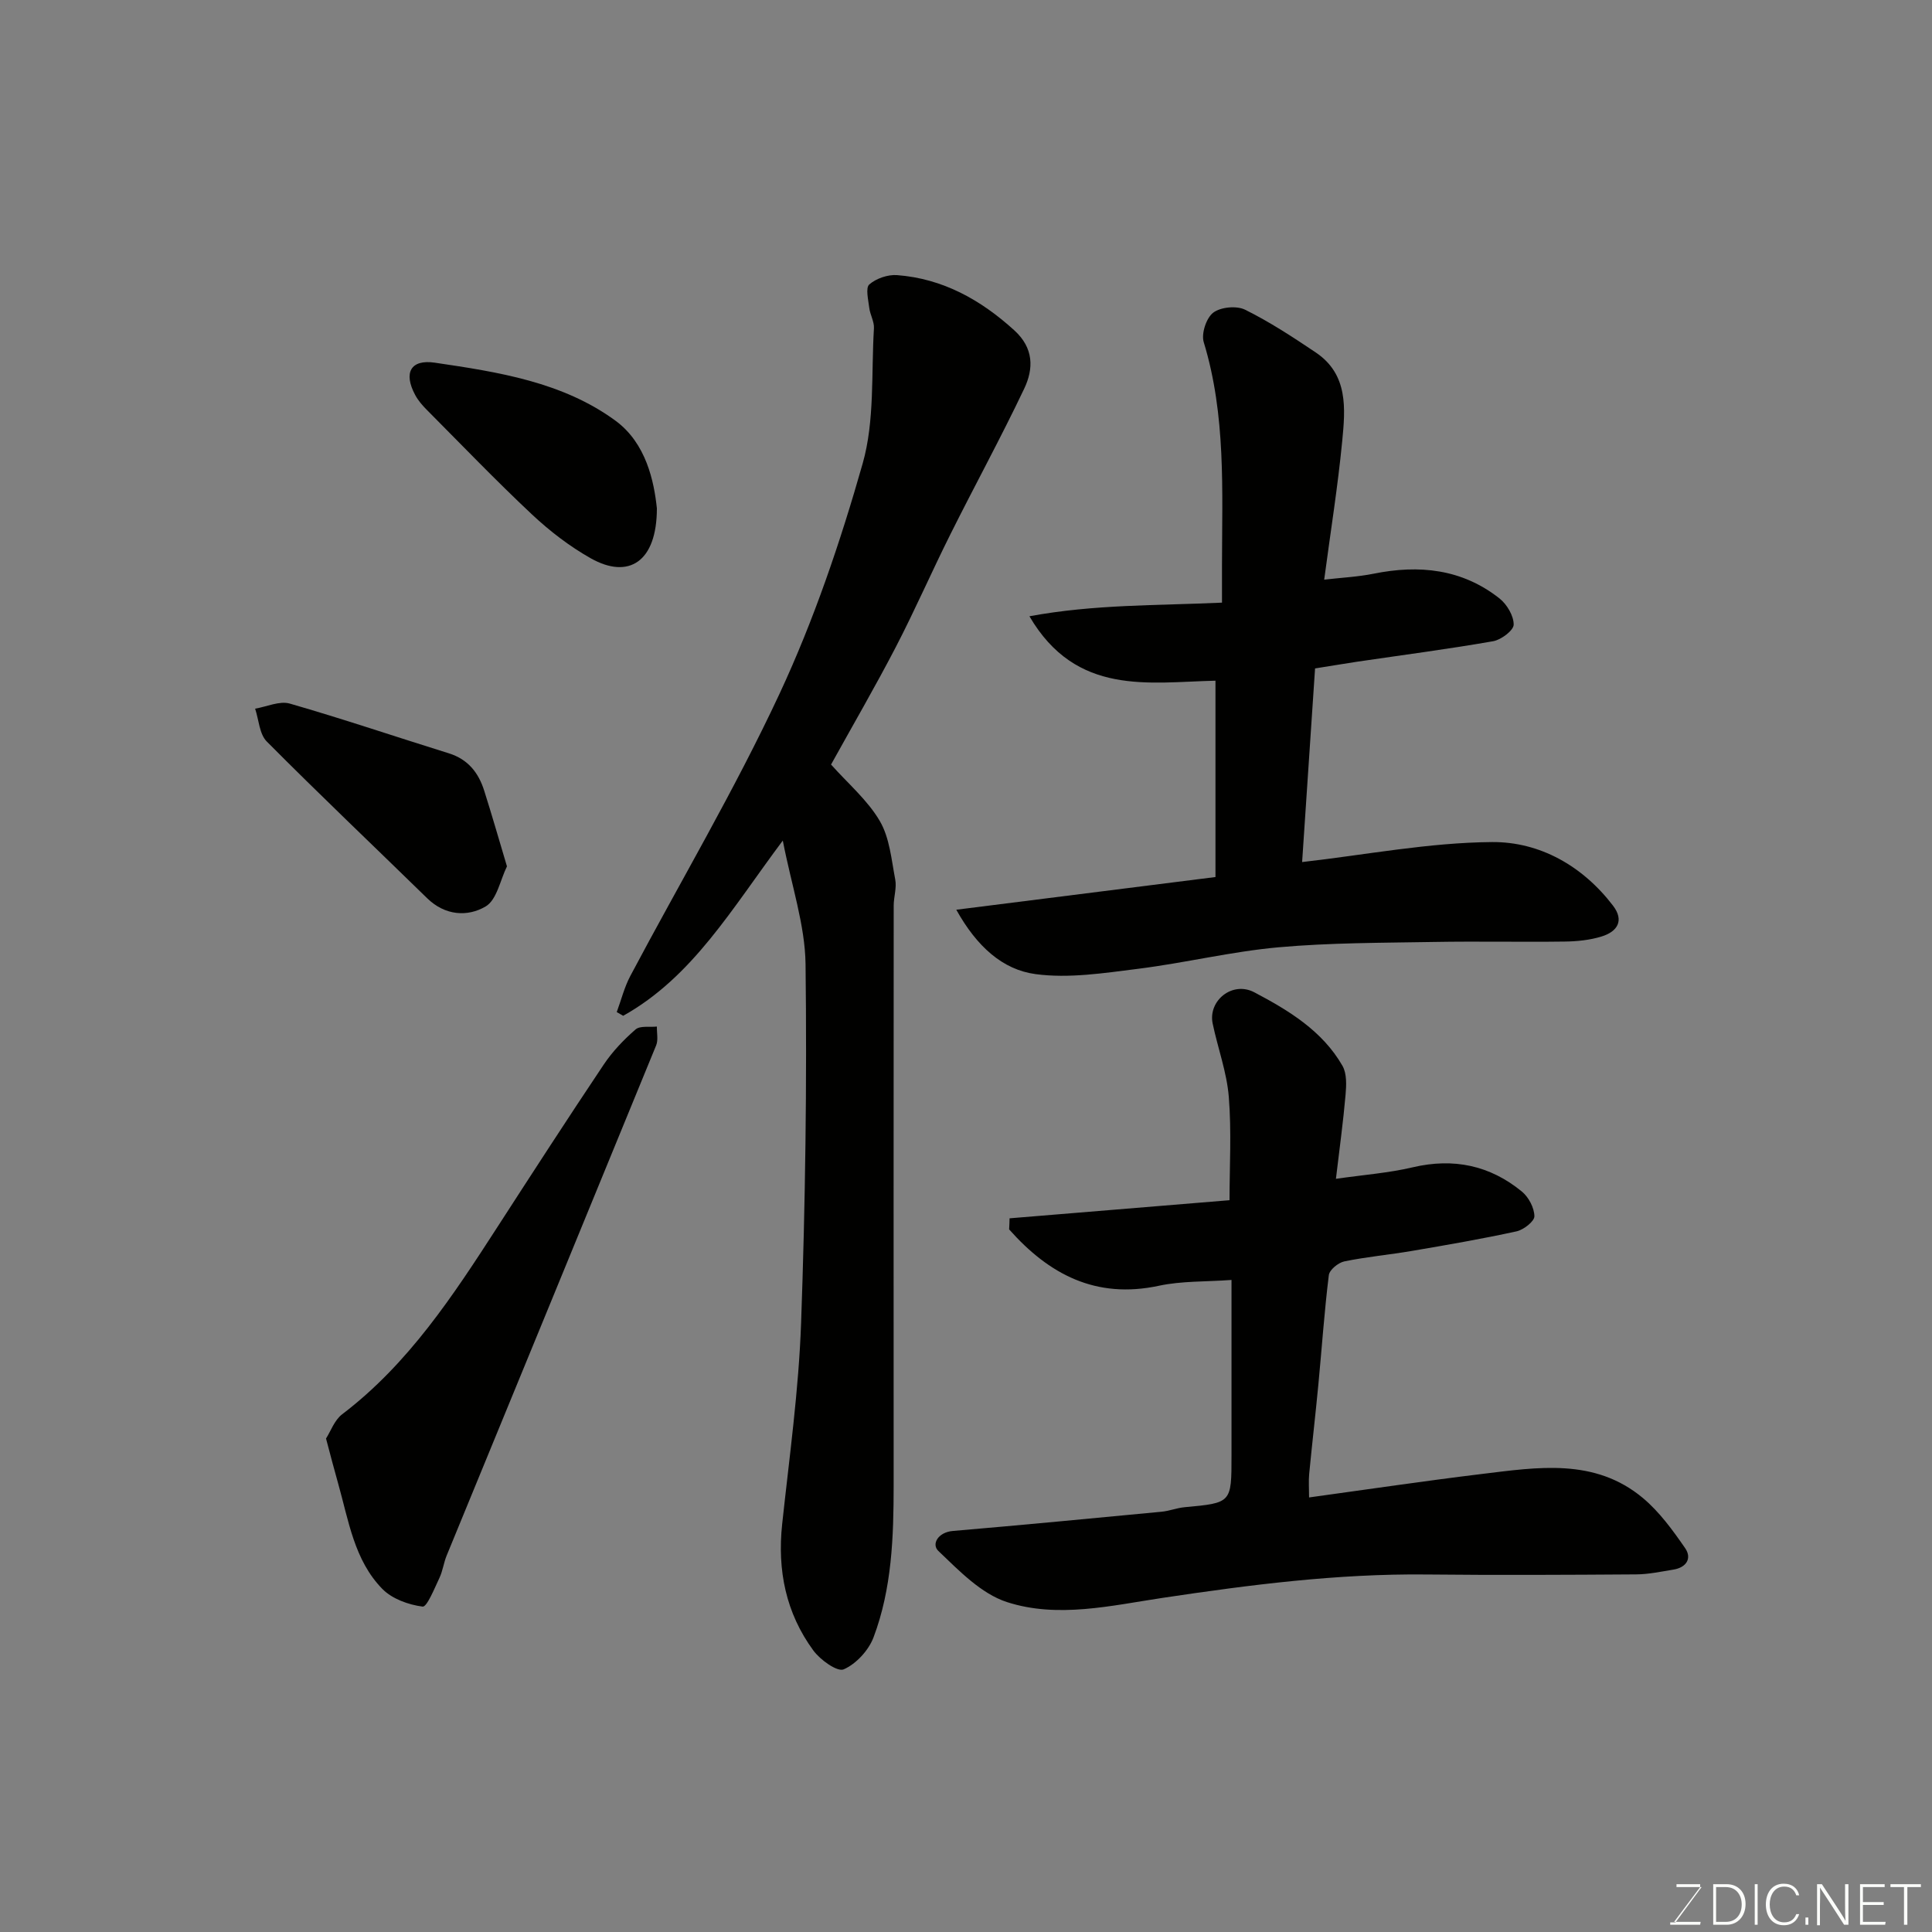 <svg enable-background="new 0 0 400 400" viewBox="0 0 400 400" xmlns="http://www.w3.org/2000/svg"><rect x="0" y="0" width="400" height="400" fill="#808080" stroke="none"/><path d="m162.07 174.03c-10.59 14.14-18.65 28.23-33.05 36.28-.44-.26-.89-.51-1.33-.77.92-2.49 1.57-5.13 2.8-7.46 10.33-19.48 21.61-38.52 30.92-58.48 7.11-15.26 12.59-31.43 17.2-47.65 2.51-8.84 1.76-18.62 2.33-27.99.08-1.38-.8-2.8-.97-4.23-.2-1.65-.8-4.13.01-4.84 1.42-1.24 3.83-2.07 5.73-1.93 9.48.72 17.31 5.09 24.29 11.43 4.06 3.69 4.01 7.95 2.05 12.08-4.84 10.18-10.26 20.09-15.3 30.19-3.86 7.72-7.31 15.64-11.28 23.3-4.27 8.22-8.93 16.24-13.41 24.33 3.48 3.91 7.54 7.34 10.08 11.67 2.05 3.48 2.42 8.01 3.21 12.14.33 1.72-.32 3.6-.32 5.41-.02 39.99-.03 79.97-.01 119.96 0 10.71-.35 21.42-4.17 31.54-1.02 2.69-3.6 5.49-6.17 6.61-1.33.58-4.86-1.96-6.29-3.91-5.68-7.75-7.48-16.6-6.45-26.17 1.49-13.87 3.43-27.75 3.92-41.67.88-24.74 1.22-49.52.92-74.27-.11-8.12-2.9-16.21-4.71-25.57z" fill="#010100"/><path d="m209.02 252.24c15.07-1.24 30.15-2.48 45.54-3.75 0-6.94.43-14.2-.15-21.38-.41-5.12-2.28-10.11-3.34-15.19-.99-4.74 4.08-8.87 8.63-6.47 7.08 3.73 14.08 7.96 18.24 15.21.93 1.62.82 4.05.64 6.05-.48 5.53-1.24 11.03-1.99 17.35 5.78-.83 10.93-1.21 15.89-2.38 8.46-1.99 15.99-.41 22.61 5.02 1.4 1.15 2.57 3.37 2.59 5.11.01 1.06-2.23 2.8-3.7 3.13-7.15 1.56-14.38 2.81-21.6 4.04-4.67.8-9.41 1.22-14.05 2.18-1.26.26-3.07 1.74-3.21 2.84-.93 7.5-1.44 15.05-2.16 22.58-.59 6.2-1.31 12.39-1.91 18.59-.14 1.46-.02 2.94-.02 4.86 12.17-1.67 23.91-3.42 35.69-4.85 11.58-1.4 23.45-3.39 33.45 4.99 3.41 2.86 6.15 6.64 8.71 10.34 1.48 2.14.25 4.03-2.42 4.46-2.57.42-5.17.98-7.75.99-14.5.1-28.99.17-43.49.02-18.34-.19-36.41 2.13-54.5 4.84-10.66 1.6-21.73 4.28-32.25.87-5.35-1.74-9.92-6.51-14.19-10.58-1.48-1.41-.06-3.88 2.99-4.14 14.41-1.23 28.8-2.61 43.19-3.98 1.62-.15 3.19-.79 4.8-.94 9.71-.89 9.71-.87 9.71-10.63 0-11.96 0-23.92 0-36.42-5.32.39-10.3.19-15.02 1.2-13.09 2.81-22.79-2.38-31.02-11.67.05-.77.07-1.53.09-2.29z" fill="#010100"/><path d="m272.27 138.39c-.89 13.38-1.78 26.66-2.68 40.09 13.19-1.5 26.25-4.04 39.33-4.14 9.87-.07 18.74 4.93 25.04 13.17 2.38 3.12.86 5.37-2.31 6.36-2.45.77-5.14 1.04-7.73 1.07-8.99.12-17.99-.08-26.98.08-10.76.19-21.57.15-32.27 1.11-9.73.88-19.32 3.23-29.03 4.45-7.04.88-14.32 2.03-21.24 1.1-6.8-.91-12.14-5.67-16.41-13.33 18.43-2.33 35.86-4.53 53.66-6.77 0-13.17 0-26.56 0-40.65-13.83.31-28.81 3.25-38.52-13.34 13.46-2.49 26.35-2.2 39.87-2.82 0-2.59 0-5.18 0-7.77.02-15.48.84-31.01-3.78-46.16-.54-1.76.53-5.02 1.97-6.11 1.54-1.17 4.85-1.48 6.61-.6 5.09 2.52 9.89 5.67 14.62 8.85 6.76 4.55 6.12 11.65 5.47 18.36-.91 9.39-2.41 18.73-3.73 28.67 3.53-.41 6.93-.57 10.23-1.23 9.43-1.91 18.31-.99 26.05 5.11 1.55 1.22 2.97 3.61 2.95 5.44-.02 1.2-2.6 3.14-4.26 3.43-9.32 1.63-18.71 2.85-28.08 4.23-2.75.42-5.5.88-8.78 1.4z" fill="#010100"/><path d="m67.5 297.83c.95-1.47 1.73-3.79 3.34-5.02 13.76-10.46 22.99-24.6 32.18-38.82 7.26-11.23 14.52-22.45 21.96-33.56 1.81-2.71 4.14-5.15 6.6-7.29.94-.82 2.92-.44 4.42-.6-.03 1.31.31 2.76-.15 3.89-14.42 35.22-28.91 70.41-43.37 105.62-.62 1.5-.81 3.18-1.5 4.64-1.03 2.16-2.58 6.06-3.49 5.94-2.92-.38-6.32-1.6-8.34-3.67-5.81-5.94-6.97-14.14-9.13-21.78-.8-2.8-1.53-5.63-2.52-9.35z" fill="#010100"/><path d="m104.96 179.37c-1.39 2.81-2.09 6.93-4.41 8.3-3.76 2.21-8.42 1.9-12.1-1.69-11.07-10.81-22.3-21.47-33.21-32.45-1.54-1.54-1.65-4.5-2.42-6.81 2.41-.4 5.06-1.66 7.18-1.05 11.05 3.18 21.95 6.88 32.94 10.3 3.97 1.24 6.15 4.03 7.32 7.77 1.56 4.92 2.99 9.89 4.7 15.63z" fill="#010100"/><path d="m136 105.24c0 11.12-5.86 14.76-13.69 10.35-4.38-2.47-8.49-5.63-12.16-9.07-7.46-7-14.55-14.39-21.77-21.65-.92-.92-1.81-1.95-2.42-3.09-2.47-4.6-.95-7.43 4.07-6.69 13.1 1.93 26.43 3.99 37.37 11.99 6.41 4.68 8.02 12.66 8.6 18.16z" fill="#010100"/><g fill="#fbfcfa"><path d="m346.9 398 5.4-7.3h-5.2v-.6h4.9v.6l-5.4 7.2h5.5l-.1.6h-6.2v-.5z"/><path d="m354.7 390.1h2.8c2.3 0 3.9 1.6 3.9 4.1s-1.6 4.3-3.9 4.3h-2.8zm.6 7.8h2c2.2 0 3.3-1.6 3.3-3.6 0-1.8-1-3.6-3.3-3.6h-2z"/><path d="m363.9 390.1v8.4h-.6v-8.4z"/><path d="m372.5 396.3c-.4 1.3-1.4 2.3-3.2 2.3-2.4 0-3.7-1.9-3.7-4.3 0-2.3 1.2-4.3 3.7-4.3 1.8 0 2.9 1 3.2 2.4h-.6c-.4-1.1-1.1-1.8-2.5-1.8-2.1 0-3 1.9-3 3.7s.9 3.7 3 3.7c1.4 0 2.1-.7 2.5-1.7z"/><path d="m373.8 398.5v-1.5h.6v1.5z"/><path d="m376.2 398.5v-8.4h1c1.3 2 4.4 6.6 4.9 7.6-.1-1.2-.1-2.4-.1-3.8v-3.8h.7v8.4h-.9c-1.2-1.9-4.4-6.8-5-7.7.1 1.1 0 2.3 0 3.9v3.9h-.6z"/><path d="m390 394.4h-4.3v3.5h4.7l-.1.6h-5.2v-8.4h5.1v.6h-4.5v3.1h4.3z"/><path d="m394.2 390.7h-2.8v-.6h6.3v.6h-2.8v7.8h-.7z"/></g></svg>